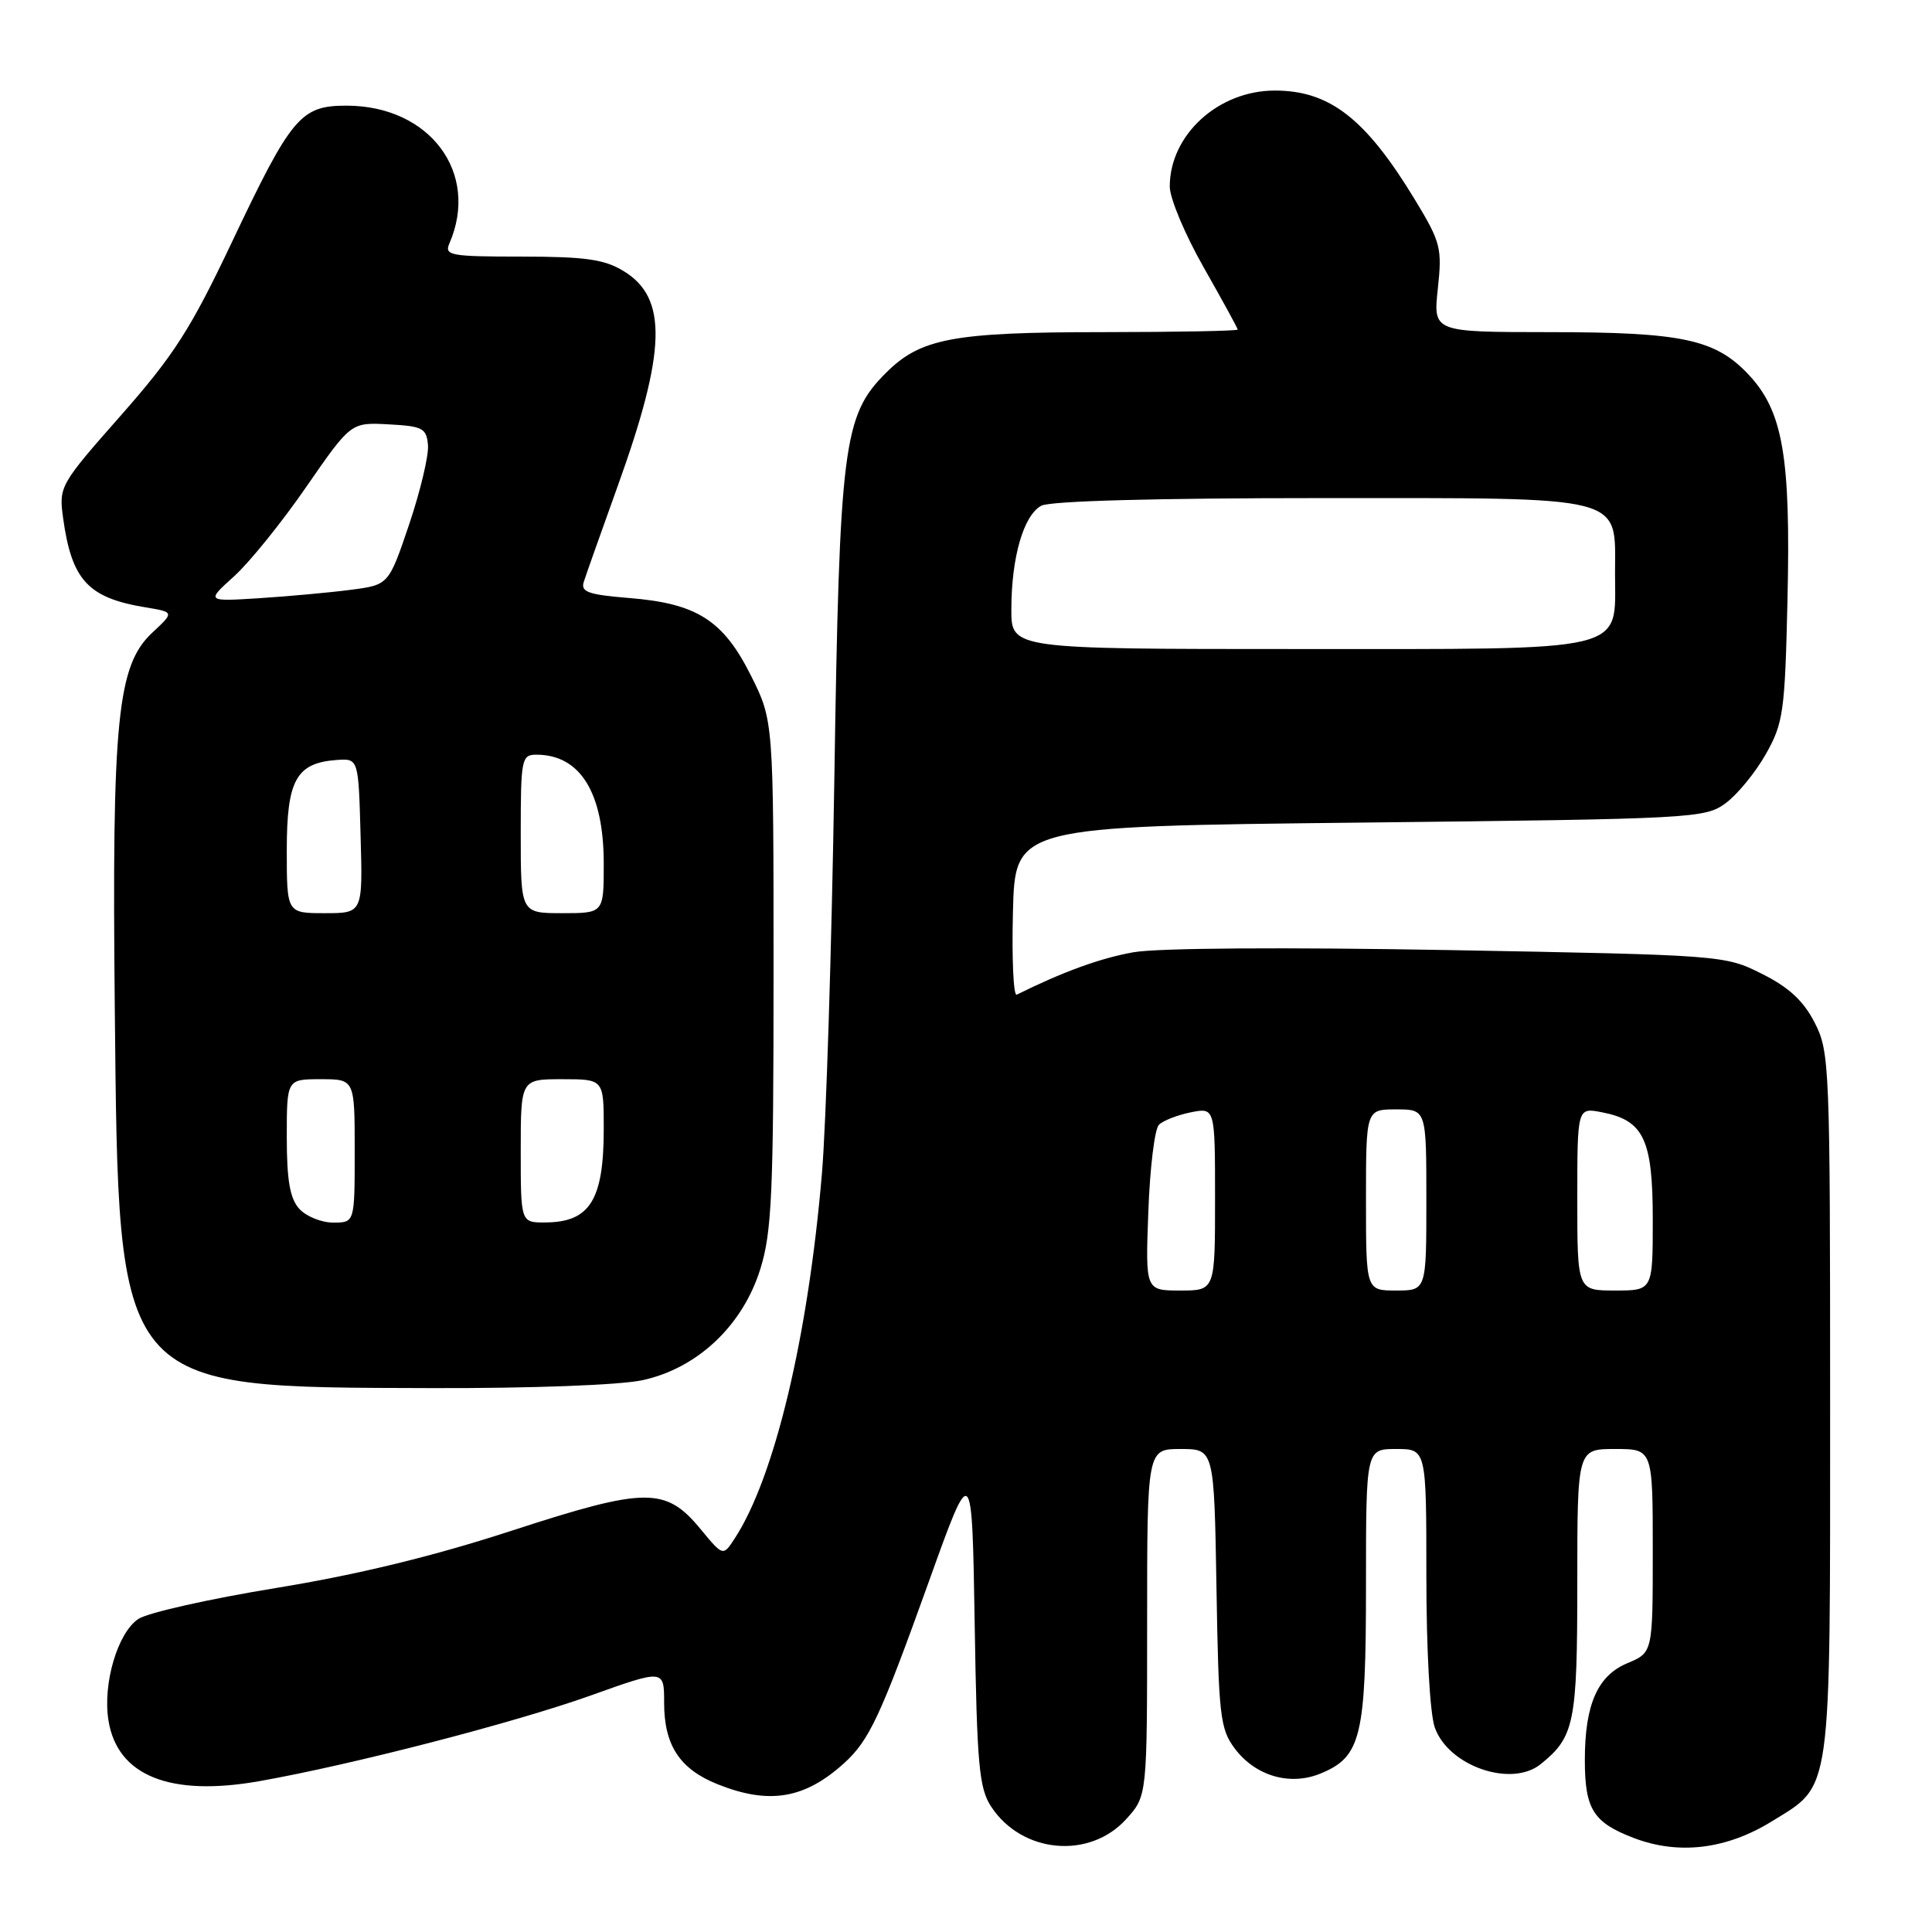 <?xml version="1.0" encoding="UTF-8" standalone="no"?>
<!DOCTYPE svg PUBLIC "-//W3C//DTD SVG 1.1//EN" "http://www.w3.org/Graphics/SVG/1.1/DTD/svg11.dtd" >
<svg xmlns="http://www.w3.org/2000/svg" xmlns:xlink="http://www.w3.org/1999/xlink" version="1.1" viewBox="0 0 256 256">
 <g >
 <path fill="currentColor"
d=" M 149.25 241.02 C 152.00 237.97 152.00 237.97 152.00 214.98 C 152.00 192.00 152.00 192.00 156.44 192.00 C 160.88 192.00 160.88 192.00 161.19 210.43 C 161.47 227.33 161.67 229.09 163.60 231.67 C 166.34 235.34 170.95 236.68 175.01 234.99 C 180.36 232.78 181.00 230.12 181.00 210.05 C 181.00 192.00 181.00 192.00 185.00 192.00 C 189.00 192.00 189.00 192.00 189.00 208.85 C 189.00 218.60 189.47 227.04 190.11 228.88 C 191.90 234.01 200.26 236.91 204.16 233.75 C 208.63 230.14 209.00 228.30 209.00 209.78 C 209.00 192.00 209.00 192.00 214.00 192.00 C 219.00 192.00 219.00 192.00 219.00 205.49 C 219.00 218.97 219.00 218.97 215.64 220.38 C 211.68 222.03 210.00 225.86 210.00 233.21 C 210.00 239.73 211.11 241.49 216.48 243.54 C 222.43 245.82 228.77 245.05 234.79 241.33 C 242.79 236.39 242.50 238.50 242.50 186.00 C 242.50 141.07 242.43 139.36 240.45 135.50 C 238.97 132.61 237.02 130.81 233.45 129.03 C 228.55 126.57 228.21 126.55 192.00 125.89 C 170.24 125.50 153.36 125.61 150.19 126.18 C 145.83 126.95 140.85 128.76 134.72 131.80 C 134.29 132.01 134.06 127.08 134.22 120.84 C 134.50 109.50 134.50 109.50 180.18 109.00 C 224.53 108.51 225.94 108.44 228.68 106.41 C 230.23 105.26 232.62 102.34 233.99 99.91 C 236.30 95.82 236.51 94.34 236.85 79.53 C 237.29 60.46 236.25 54.47 231.67 49.61 C 227.26 44.94 222.88 44.01 205.20 44.01 C 189.90 44.00 189.90 44.00 190.52 38.25 C 191.10 32.88 190.91 32.11 187.51 26.50 C 180.97 15.72 176.20 12.00 168.92 12.00 C 161.43 12.00 155.00 17.87 155.00 24.72 C 155.00 26.28 157.03 31.10 159.50 35.44 C 161.97 39.79 164.00 43.49 164.00 43.67 C 164.00 43.85 156.01 44.00 146.25 44.01 C 126.27 44.01 121.98 44.82 117.38 49.42 C 111.73 55.07 111.24 58.91 110.55 103.50 C 110.20 125.50 109.47 148.90 108.91 155.50 C 107.07 177.21 102.62 195.80 97.35 203.86 C 95.81 206.22 95.81 206.22 92.86 202.65 C 88.21 197.01 85.65 197.02 67.85 202.81 C 57.42 206.21 47.40 208.65 36.56 210.42 C 27.79 211.85 19.60 213.69 18.35 214.51 C 15.60 216.31 13.59 223.09 14.37 227.96 C 15.54 235.30 22.53 238.11 34.38 236.01 C 46.64 233.84 68.10 228.29 78.25 224.67 C 88.00 221.18 88.00 221.18 88.00 225.63 C 88.00 231.26 90.07 234.41 95.08 236.42 C 101.91 239.15 106.61 238.37 111.85 233.63 C 115.19 230.59 116.65 227.47 123.08 209.56 C 128.80 193.62 128.80 193.62 129.15 215.11 C 129.45 233.85 129.73 236.95 131.33 239.38 C 135.40 245.60 144.38 246.42 149.25 241.02 Z  M 85.10 182.89 C 92.41 181.32 98.43 175.64 100.76 168.11 C 102.27 163.25 102.50 157.99 102.50 129.00 C 102.50 95.50 102.50 95.50 99.50 89.51 C 95.83 82.18 92.34 79.96 83.37 79.24 C 77.97 78.80 76.93 78.44 77.35 77.11 C 77.63 76.22 79.65 70.53 81.83 64.46 C 88.29 46.54 88.50 39.49 82.65 35.93 C 80.08 34.36 77.60 34.01 69.14 34.00 C 59.66 34.00 58.85 33.85 59.55 32.25 C 63.60 22.91 56.95 14.01 45.92 14.00 C 39.83 14.00 38.63 15.43 30.74 32.06 C 25.28 43.58 23.07 47.04 16.05 55.01 C 7.96 64.18 7.79 64.47 8.35 68.56 C 9.49 76.88 11.64 79.22 19.30 80.48 C 23.10 81.11 23.10 81.11 20.17 83.84 C 15.54 88.17 14.82 95.36 15.21 133.59 C 15.73 184.52 15.13 183.81 57.20 183.93 C 70.39 183.97 82.08 183.53 85.10 182.89 Z  M 152.16 160.53 C 152.37 154.76 153.00 149.60 153.56 149.04 C 154.11 148.49 156.01 147.75 157.78 147.39 C 161.00 146.75 161.00 146.75 161.00 158.88 C 161.00 171.00 161.00 171.00 156.39 171.00 C 151.77 171.00 151.77 171.00 152.16 160.53 Z  M 181.00 159.00 C 181.00 147.00 181.00 147.00 185.00 147.00 C 189.00 147.00 189.00 147.00 189.00 159.00 C 189.00 171.00 189.00 171.00 185.00 171.00 C 181.00 171.00 181.00 171.00 181.00 159.00 Z  M 209.00 158.88 C 209.00 146.75 209.00 146.75 212.25 147.38 C 217.81 148.45 219.00 150.95 219.00 161.61 C 219.00 171.00 219.00 171.00 214.00 171.00 C 209.00 171.00 209.00 171.00 209.00 158.88 Z  M 134.01 80.75 C 134.01 73.86 135.63 68.27 137.98 67.01 C 139.15 66.38 153.20 66.00 174.93 66.00 C 215.96 66.00 214.00 65.50 214.00 76.00 C 214.00 86.56 216.37 86.00 172.00 86.00 C 134.00 86.00 134.00 86.00 134.01 80.75 Z  M 39.65 160.17 C 38.42 158.80 38.00 156.41 38.00 150.67 C 38.00 143.00 38.00 143.00 42.50 143.00 C 47.00 143.00 47.00 143.00 47.00 152.50 C 47.00 162.00 47.00 162.00 44.15 162.00 C 42.59 162.00 40.57 161.18 39.65 160.17 Z  M 69.00 152.50 C 69.00 143.00 69.00 143.00 74.50 143.00 C 80.00 143.00 80.00 143.00 80.00 149.57 C 80.00 159.01 78.16 161.96 72.25 161.98 C 69.00 162.00 69.00 162.00 69.00 152.50 Z  M 38.00 112.65 C 38.00 103.35 39.25 101.09 44.63 100.70 C 47.50 100.50 47.50 100.50 47.78 110.75 C 48.07 121.00 48.07 121.00 43.03 121.00 C 38.00 121.00 38.00 121.00 38.00 112.65 Z  M 69.00 110.50 C 69.00 100.56 69.11 100.00 71.07 100.00 C 76.89 100.00 80.00 105.03 80.00 114.45 C 80.00 121.00 80.00 121.00 74.50 121.00 C 69.00 121.00 69.00 121.00 69.00 110.50 Z  M 31.01 76.37 C 33.04 74.54 37.36 69.19 40.60 64.49 C 46.50 55.96 46.50 55.96 51.50 56.23 C 56.03 56.47 56.52 56.74 56.71 59.00 C 56.82 60.38 55.69 65.10 54.21 69.50 C 51.50 77.50 51.50 77.50 46.50 78.15 C 43.75 78.51 38.31 79.01 34.41 79.26 C 27.31 79.71 27.31 79.71 31.01 76.37 Z "/>
</g>
</svg>